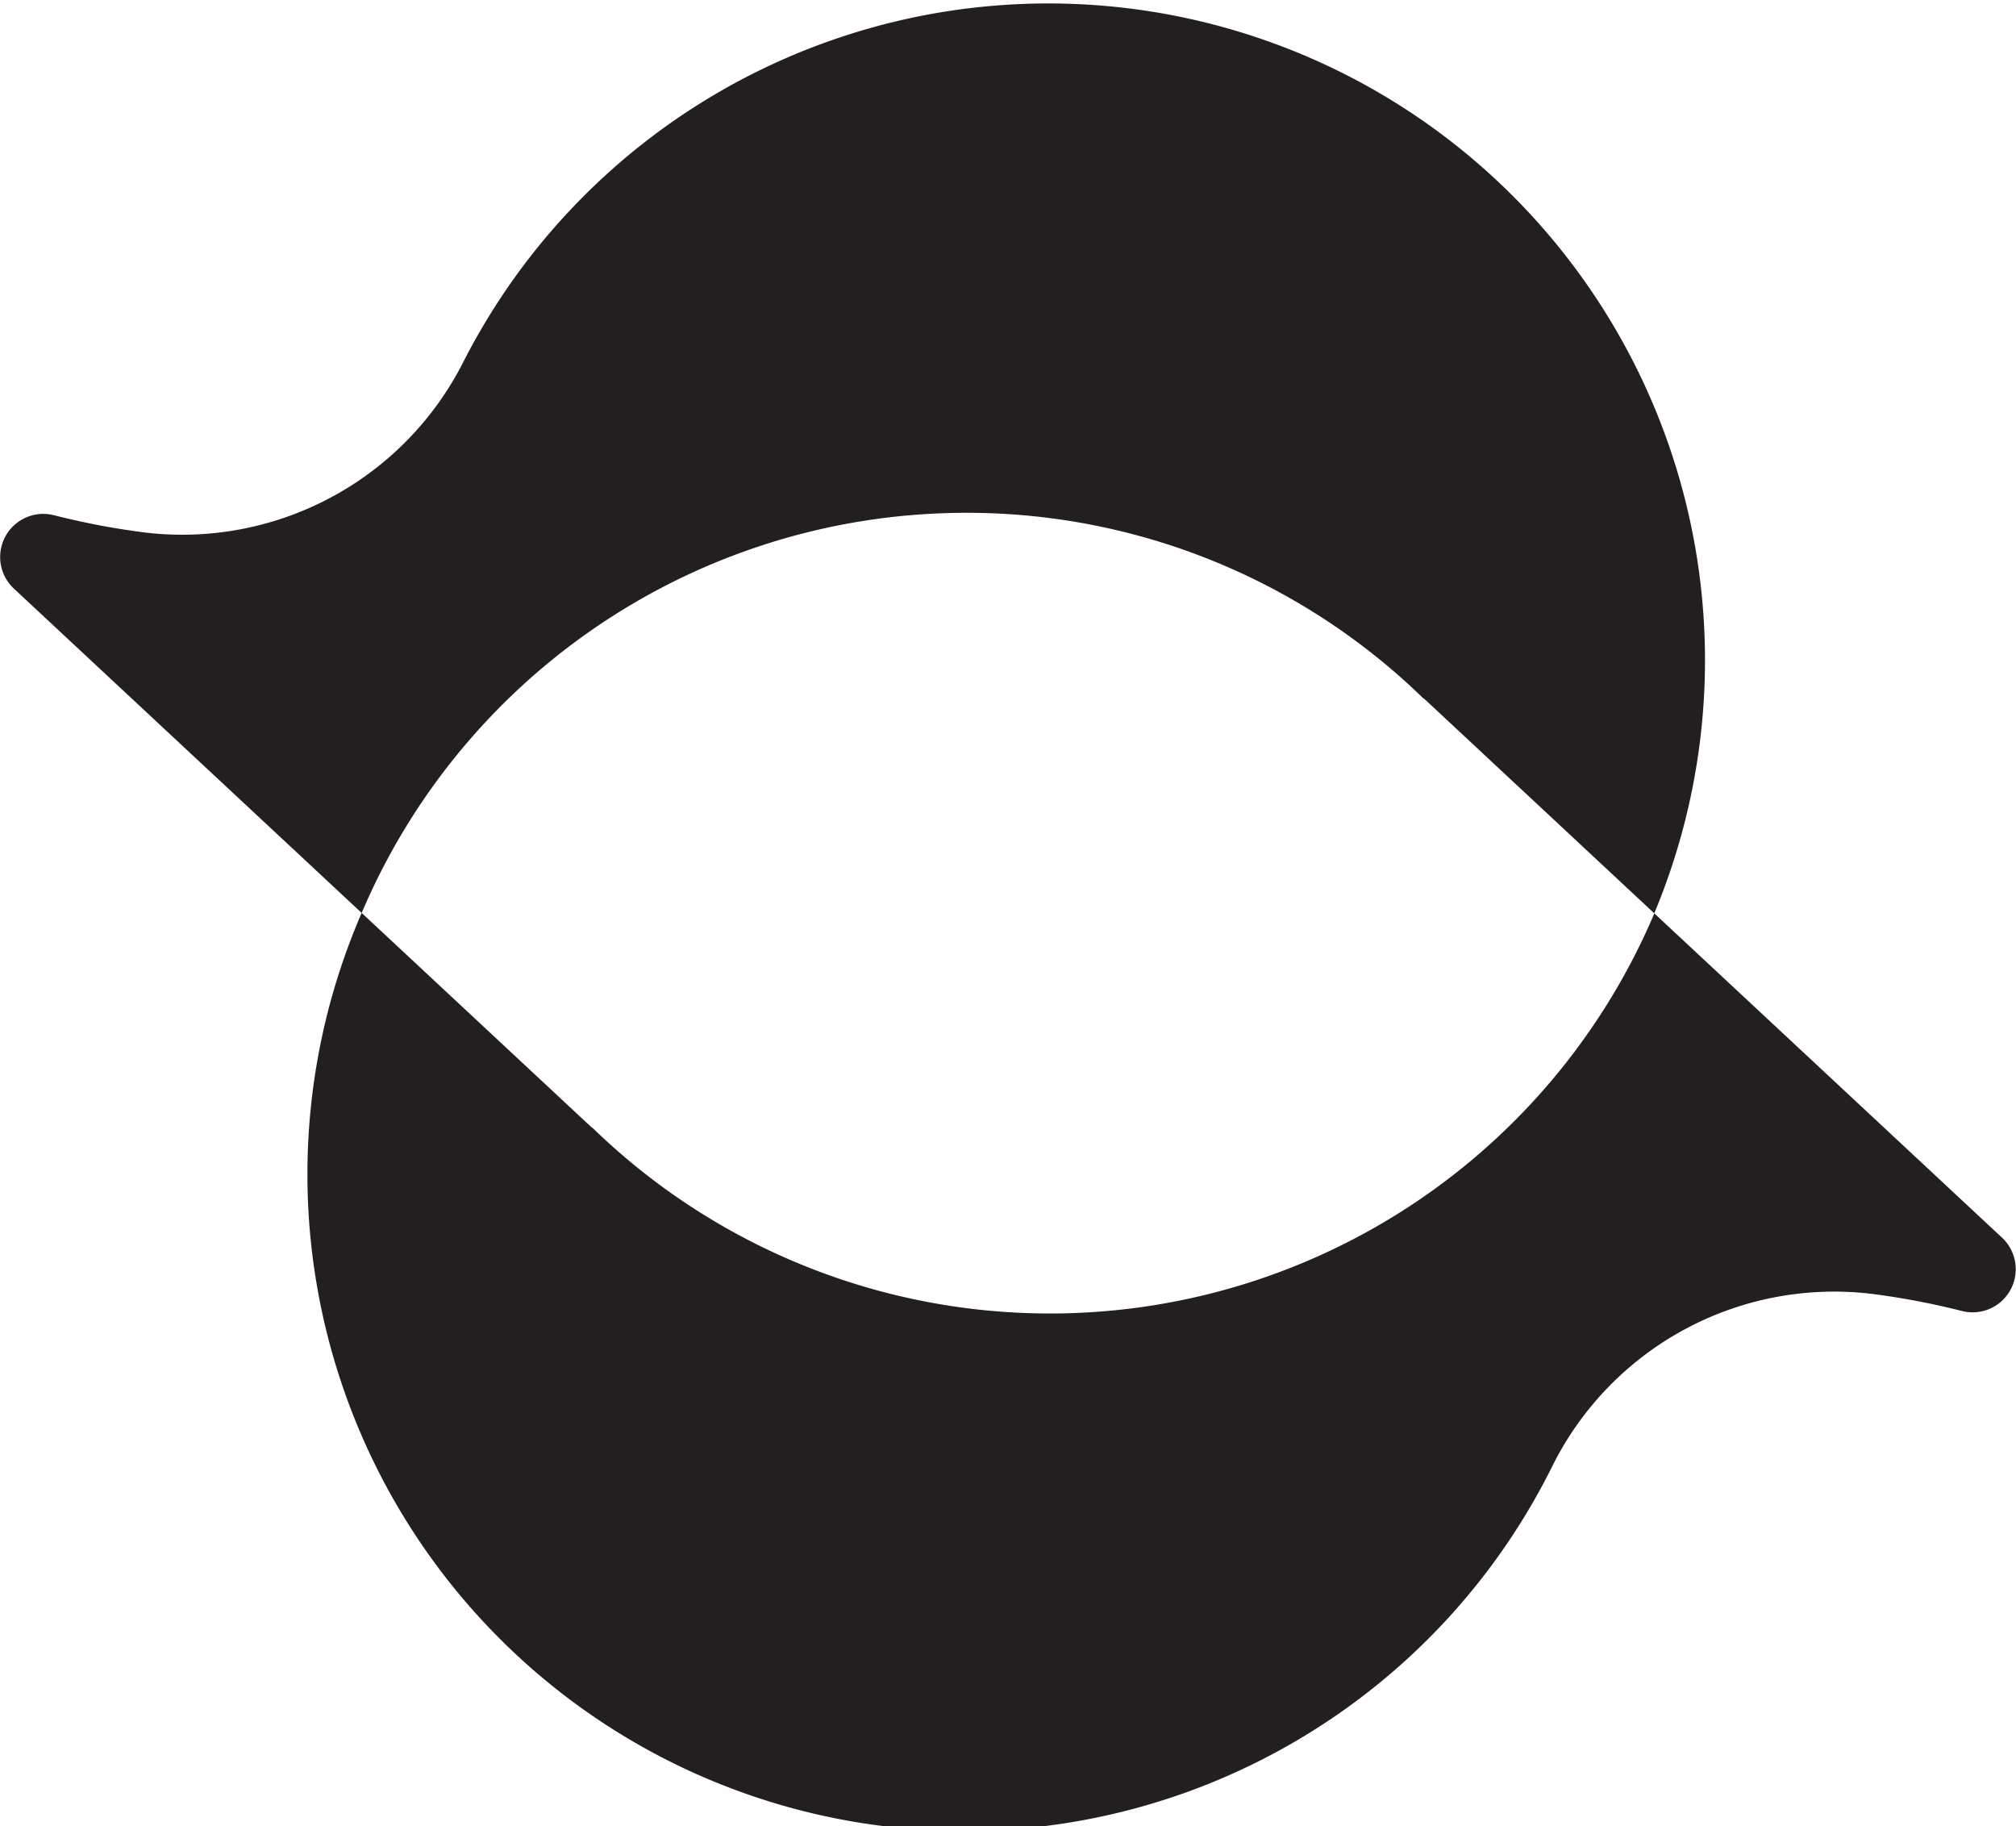 <svg xmlns="http://www.w3.org/2000/svg" width="308.92" height="279.81" viewBox="0 0 308.92 279.81"><defs><style>.b5377926-992c-40d6-be1b-5ec723255973{fill:#231f20;}</style></defs><g id="b581286e-51e5-4167-9f0e-4819769c2bb3" data-name="Layer 2"><g id="e1e3801c-0cbd-4000-9d13-cd1ad4284635" data-name="Layer 1"><path class="b5377926-992c-40d6-be1b-5ec723255973" d="M144.54,78.63a100.28,100.28,0,0,1,73.64,28.44V107l35.31,32.93A100.62,100.62,0,0,0,71,55.45a48.27,48.27,0,0,1-49.3,26.07A115.88,115.88,0,0,1,8.24,78.93,6.61,6.61,0,0,0,2.13,90.18l53.29,49.69A100.63,100.63,0,0,1,144.54,78.63Z"/><path class="b5377926-992c-40d6-be1b-5ec723255973" d="M306.79,189.63,253.5,139.94a100.6,100.6,0,0,1-162.76,32.8v.06L55.42,139.87A100.62,100.62,0,0,0,238,224.36a48.25,48.25,0,0,1,49.29-26.07,116.43,116.43,0,0,1,13.44,2.59A6.61,6.61,0,0,0,306.79,189.63Z"/></g></g></svg>